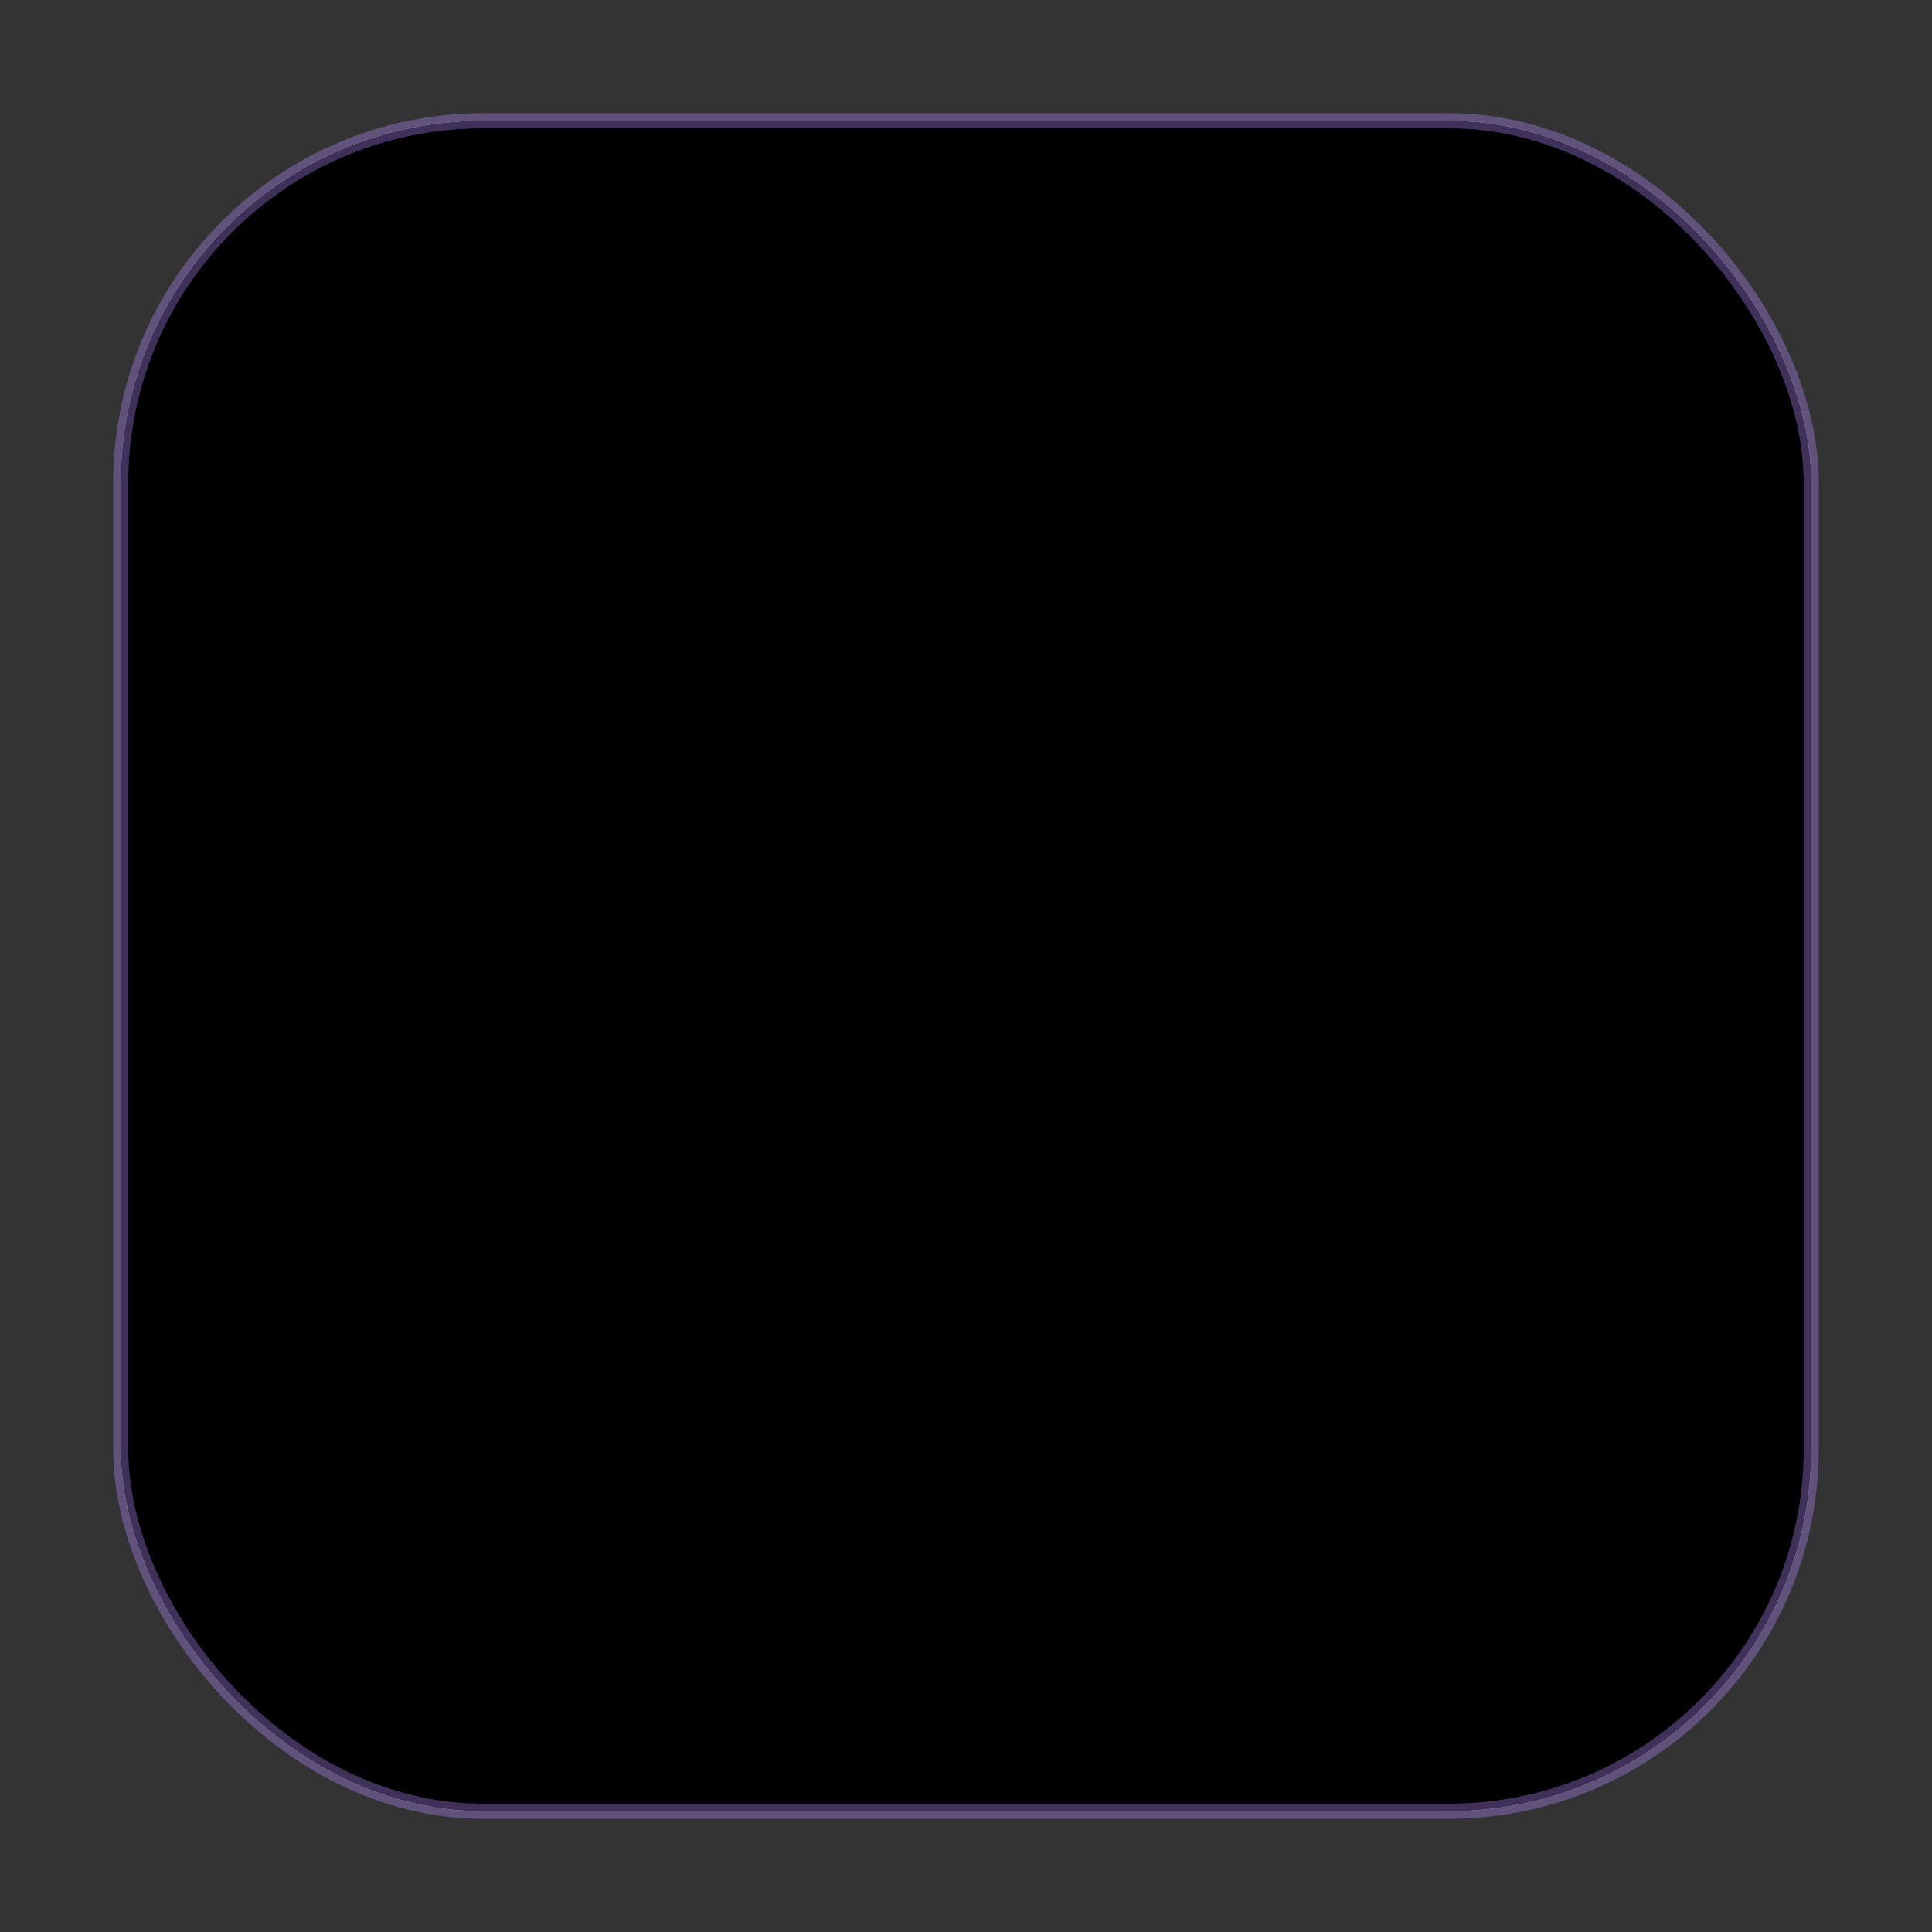 <?xml version="1.0" encoding="UTF-8"?>
<svg width="128" height="128" viewBox="0 0 128 128" xmlns="http://www.w3.org/2000/svg">
  <rect x="0" y="0" width="128" height="128" fill="#333333" stroke="none"/>
  <defs>
  </defs>

  <!-- 背景圆角卡片 -->
  <rect x="8" y="8" width="112" height="112" rx="24" fill="#F7F3FF"/>

  <!-- 仙女棒主体（纯色，避免回退为黑色） -->
  <g>
    <!-- 棒身 -->
    <path d="M40 88 L88 40" stroke="#8E5BFF" stroke-width="8" stroke-linecap="round"/>
    <!-- 星形顶端 -->
    <g transform="translate(88,40)">
      <polygon points="0,-10 2,-3 10,-3 4,2 6,10 0,5 -6,10 -4,2 -10,-3 -2,-3" fill="#D7C7FF" stroke="#B48CFF" stroke-width="1.5"/>
    </g>
    <!-- 闪光粒子 -->
    <circle cx="72" cy="56" r="3" fill="#B48CFF" opacity="0.9"/>
    <circle cx="82" cy="46" r="2" fill="#C8B3FF"/>
    <circle cx="92" cy="52" r="2.5" fill="#A982FF"/>
    <circle cx="78" cy="66" r="1.8" fill="#D6C7FF"/>
  </g>

  <!-- 边框高光 -->
  <rect x="8" y="8" width="112" height="112" rx="24" stroke="#B48CFF" stroke-opacity="0.35"/>
</svg>